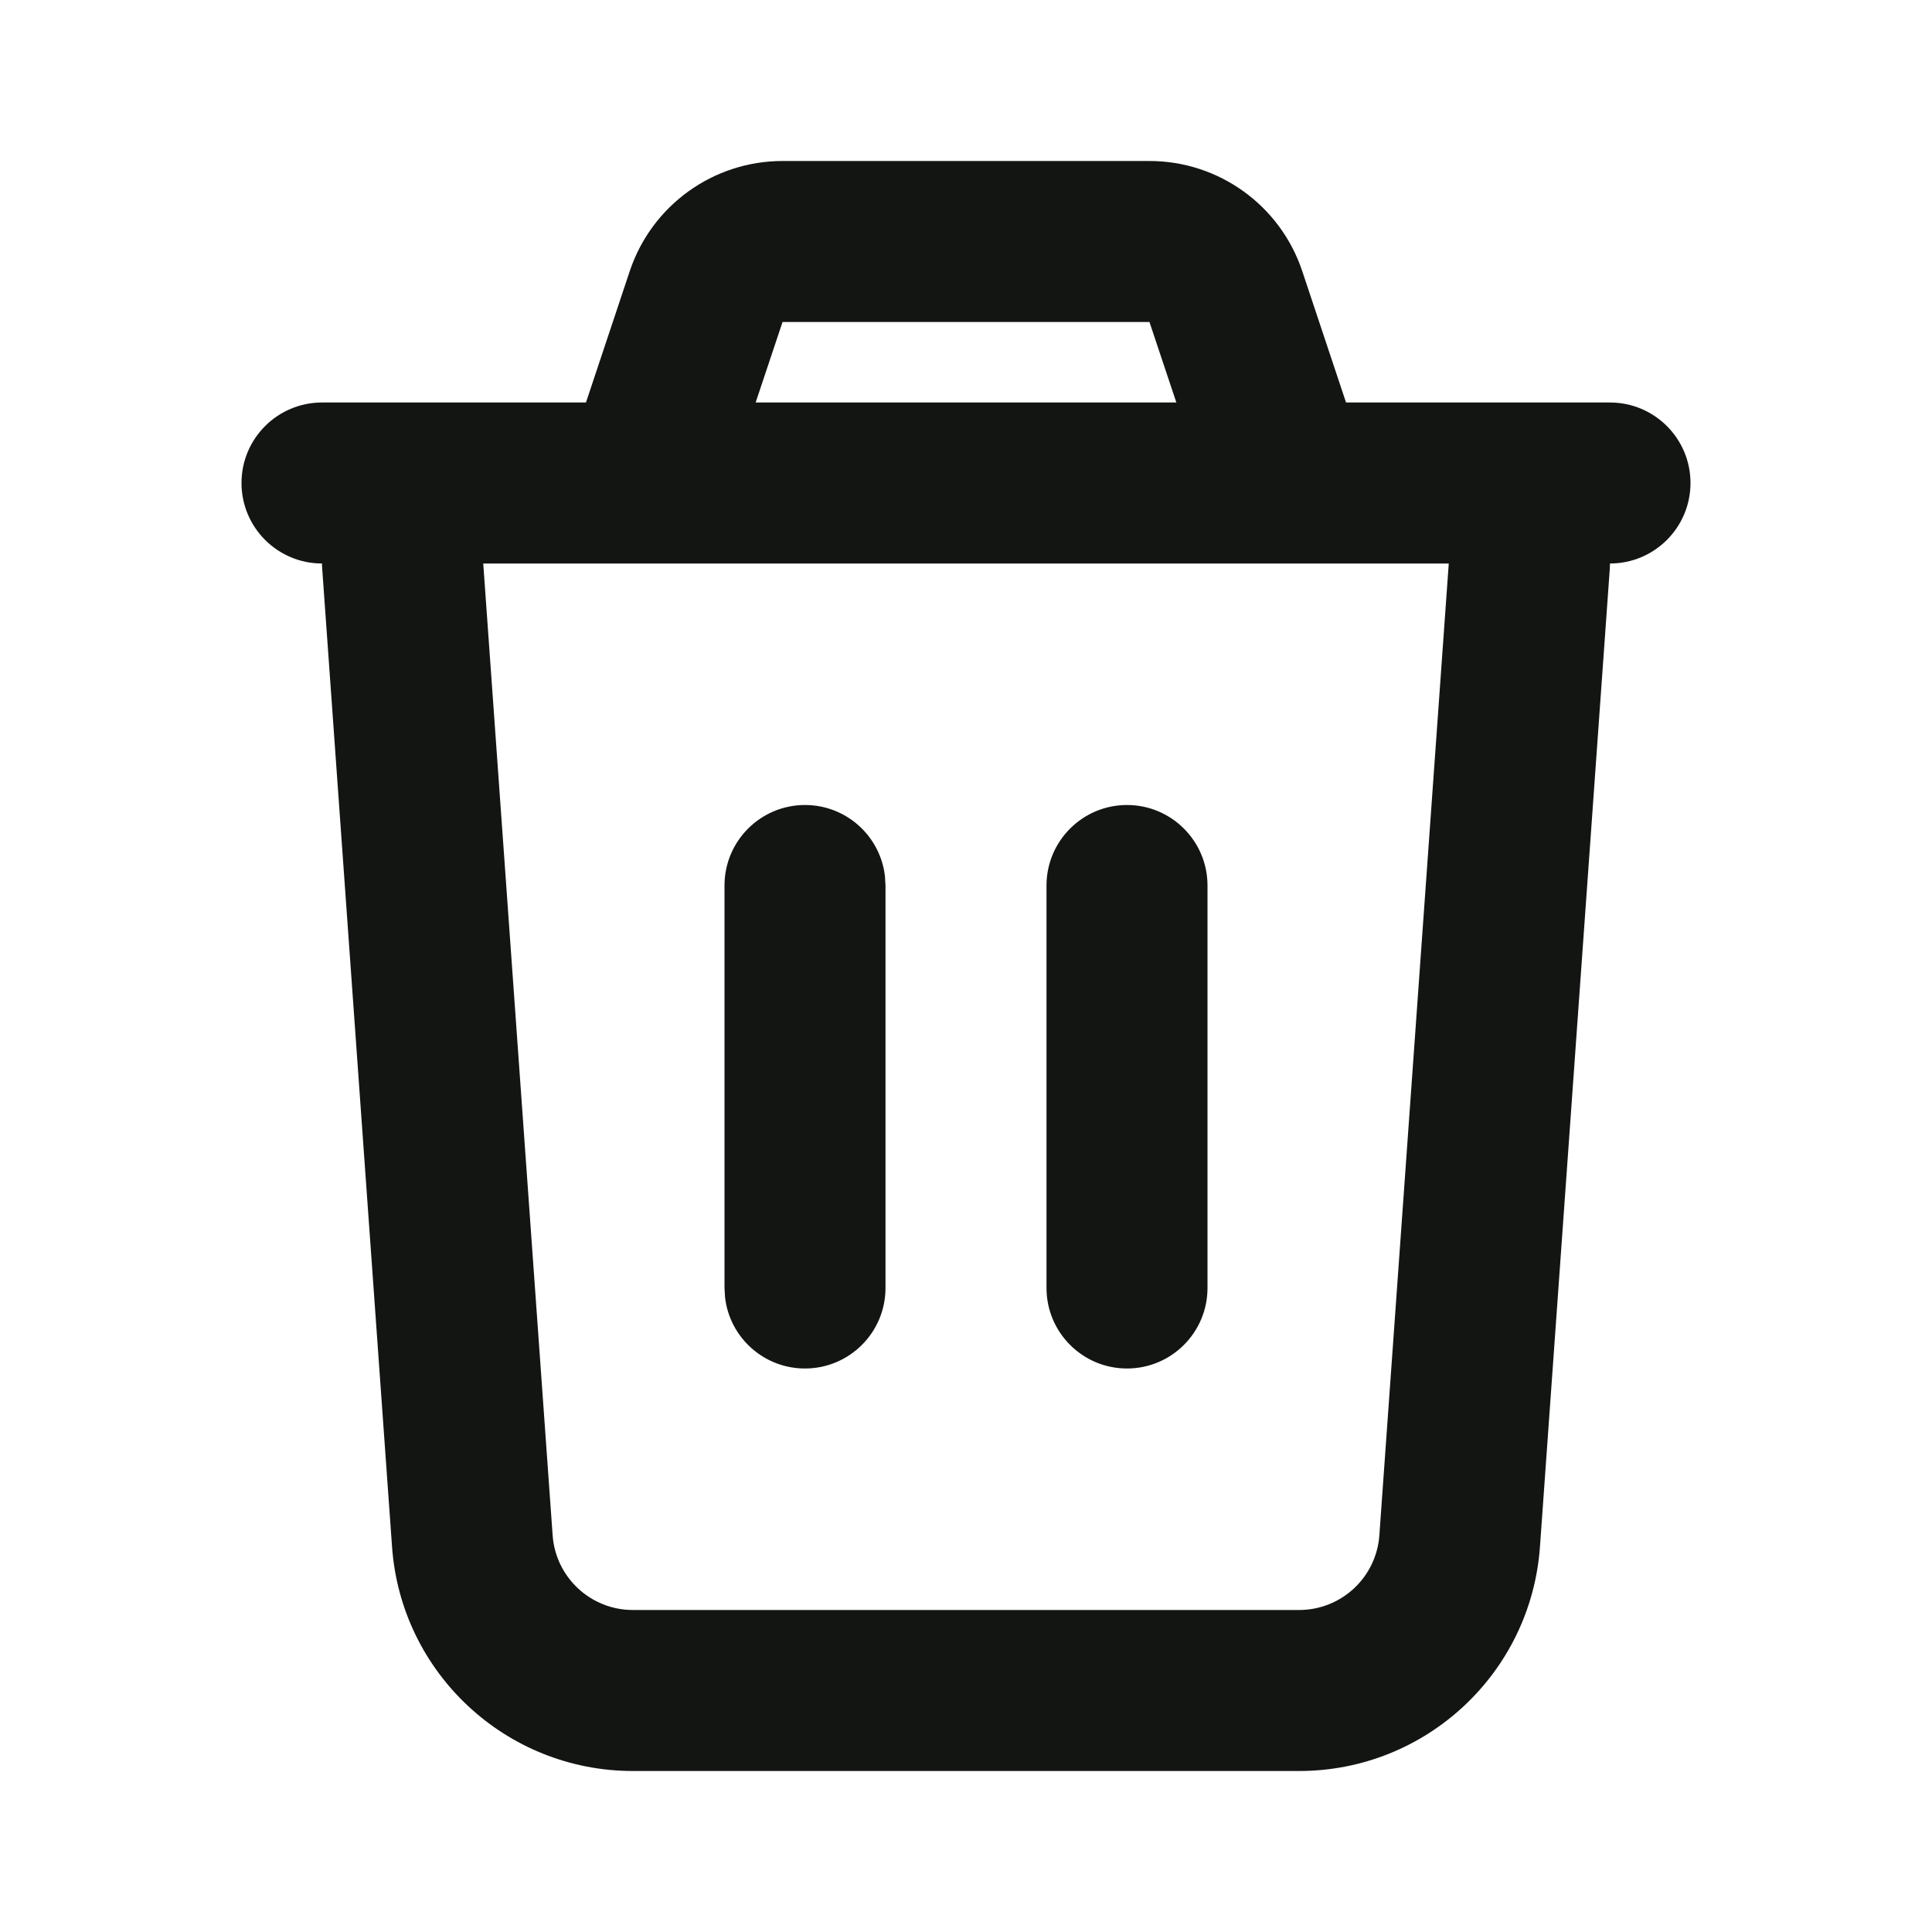 <svg width="24" height="24" viewBox="0 0 24 24" fill="none" xmlns="http://www.w3.org/2000/svg">
<path d="M14.279 2C15.14 2 15.904 2.551 16.177 3.368L16.721 5H20C20.552 5 21 5.448 21 6C21 6.552 20.552 7 20 7L19.997 7.071L19.13 19.214C19.018 20.784 17.712 22 16.138 22H7.862C6.288 22 4.982 20.784 4.87 19.214L4.003 7.071C4.001 7.047 4 7.024 4 7C3.448 7 3 6.552 3 6C3 5.448 3.448 5 4 5H7.279L7.823 3.368C8.096 2.551 8.86 2 9.721 2H14.279ZM17.997 7H6.003L6.865 19.071C6.902 19.595 7.338 20 7.862 20H16.138C16.662 20 17.098 19.595 17.135 19.071L17.997 7ZM10 10C10.513 10 10.935 10.386 10.993 10.883L11 11V16C11 16.552 10.552 17 10 17C9.487 17 9.064 16.614 9.007 16.117L9 16V11C9 10.448 9.448 10 10 10ZM14 10C14.552 10 15 10.448 15 11V16C15 16.552 14.552 17 14 17C13.448 17 13 16.552 13 16V11C13 10.448 13.448 10 14 10ZM14.279 4H9.721L9.387 5H14.613L14.279 4Z" fill="#131513"/>
</svg>
